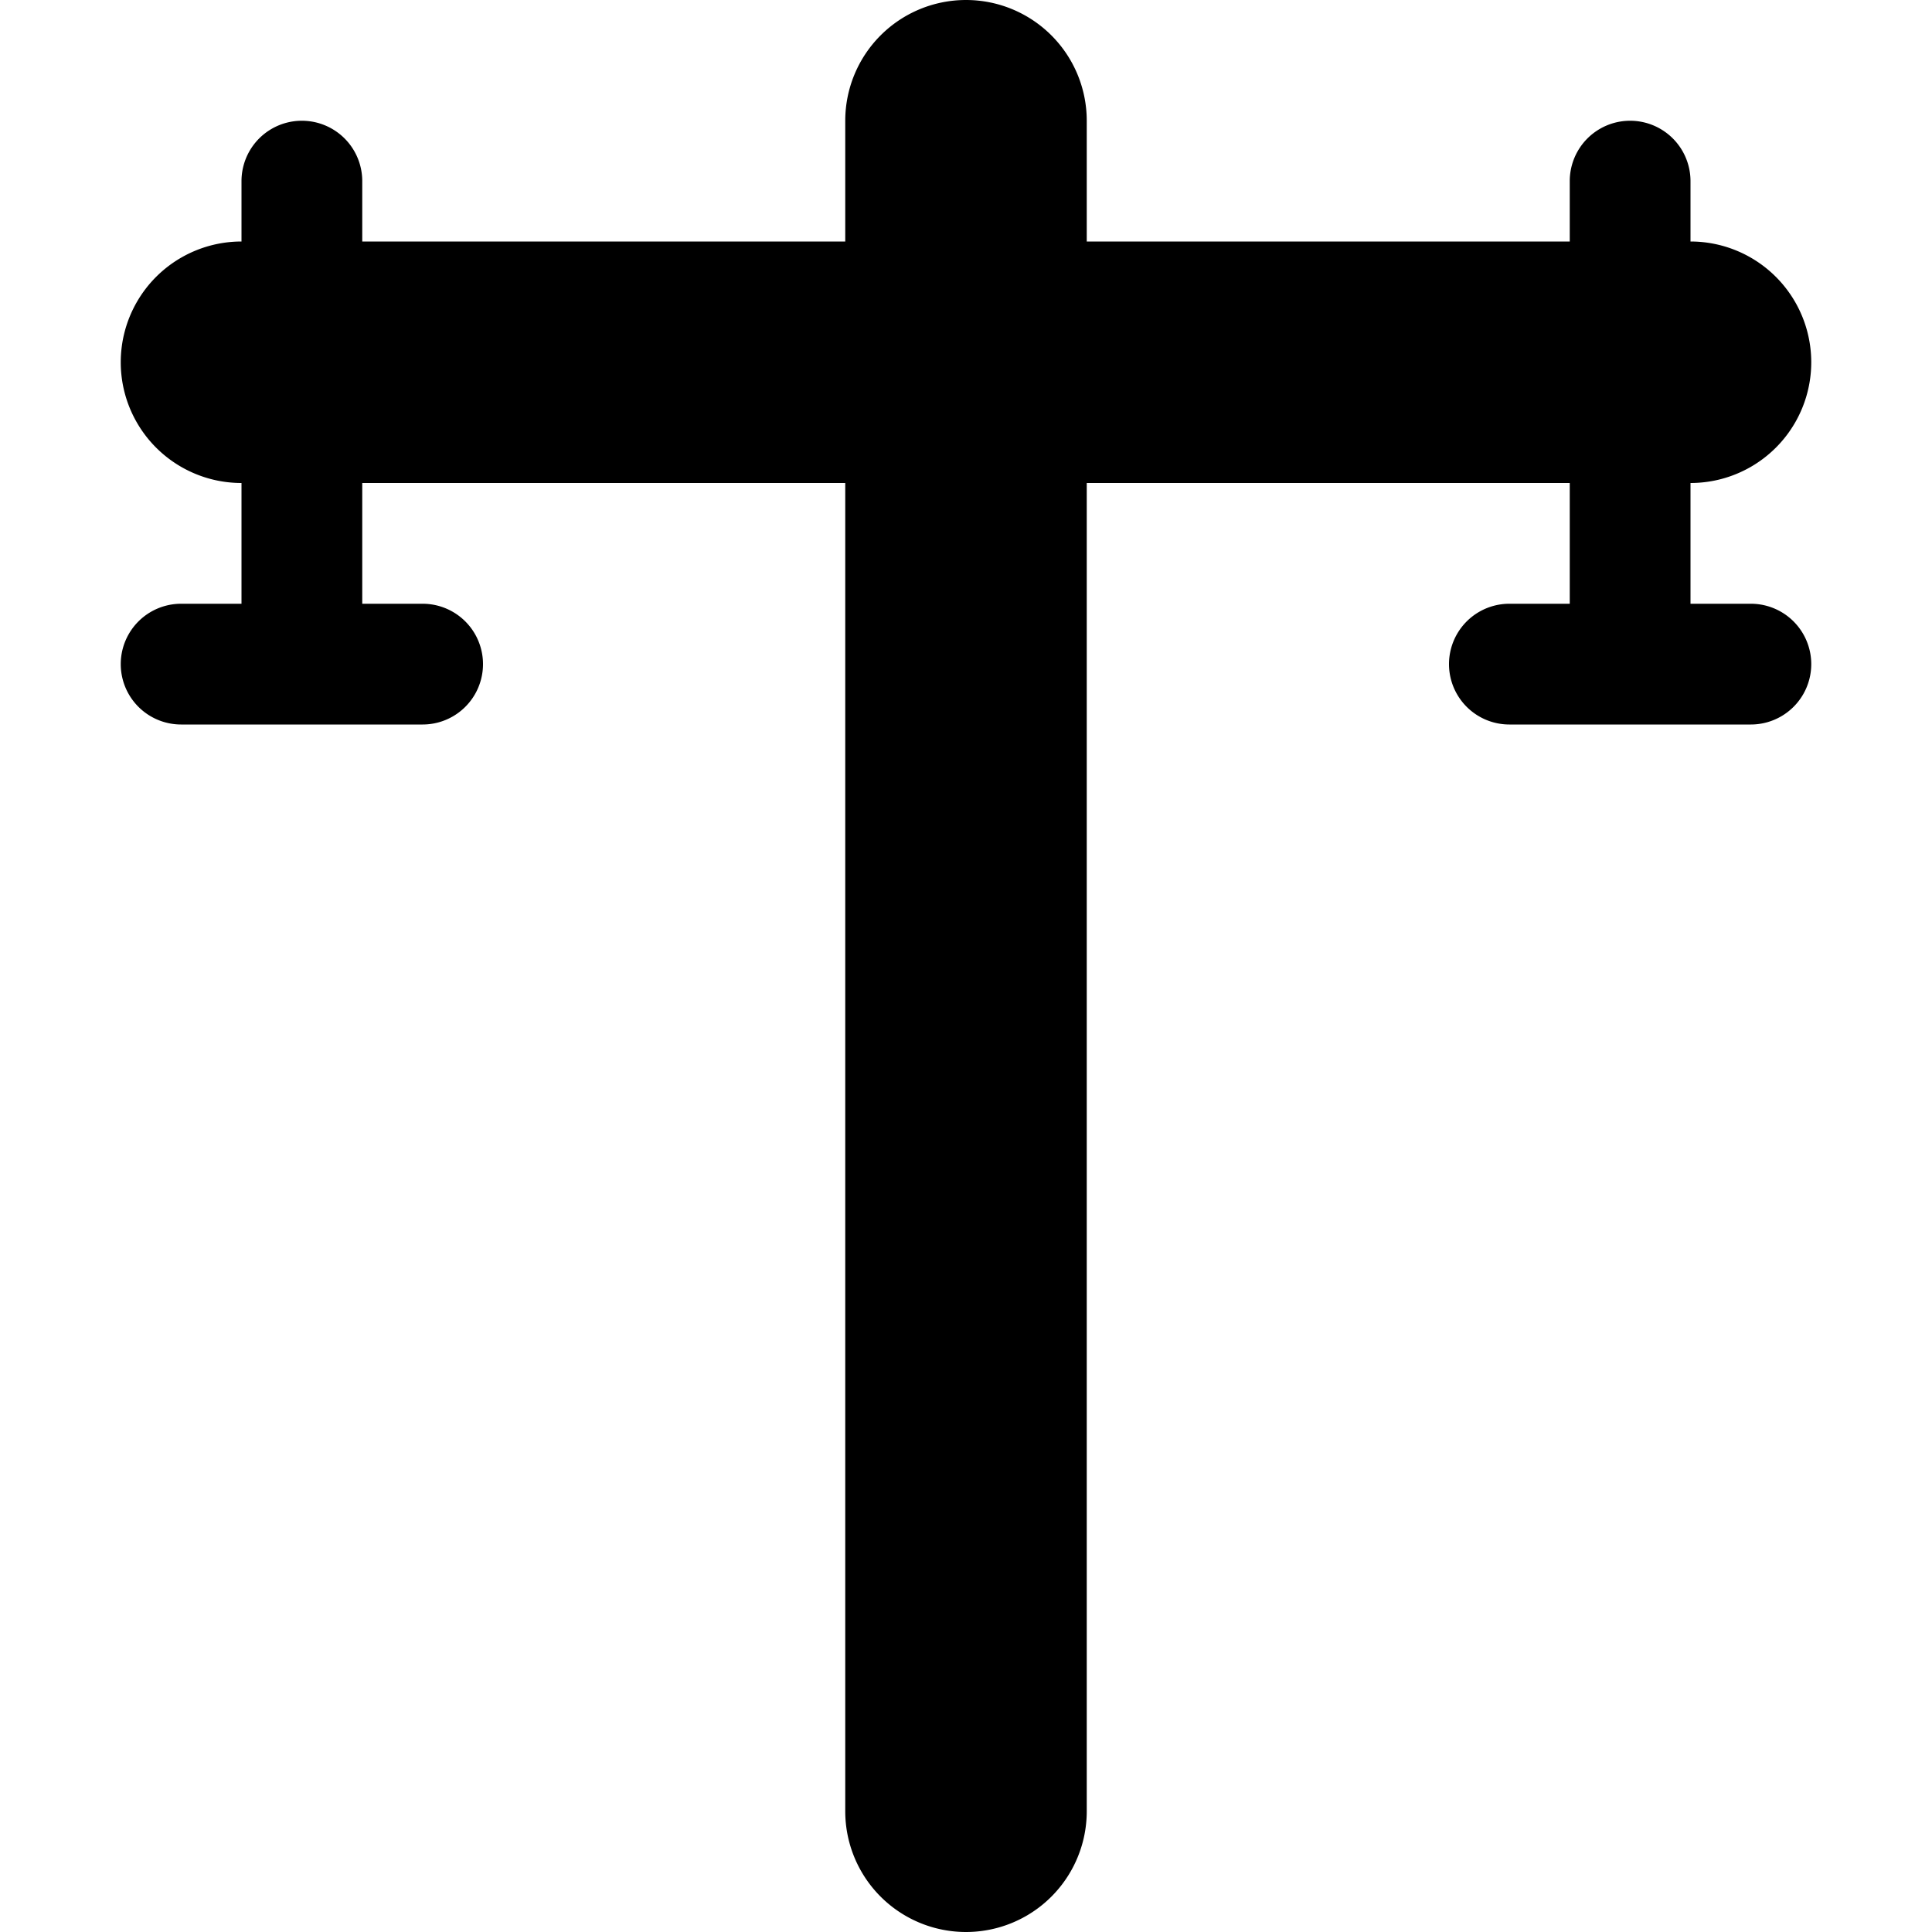<svg xmlns="http://www.w3.org/2000/svg" viewBox="0 0 16 16">
  <path d="M8 0a1 1 0 0 0-1 1v1H3v-.5a.5.5 0 0 0-1 0V2a1 1 0 0 0 0 2v1h-.5a.5.5 0 0 0 0 1h2a.5.5 0 0 0 0-1H3V4h4v11a1 1 0 1 0 2 0V4h4v1h-.5a.5.5 0 0 0 0 1h2a.5.5 0 0 0 0-1H14V4a1 1 0 1 0 0-2v-.5a.5.5 0 0 0-1 0V2H9V1a1 1 0 0 0-1-1"/>
</svg>
